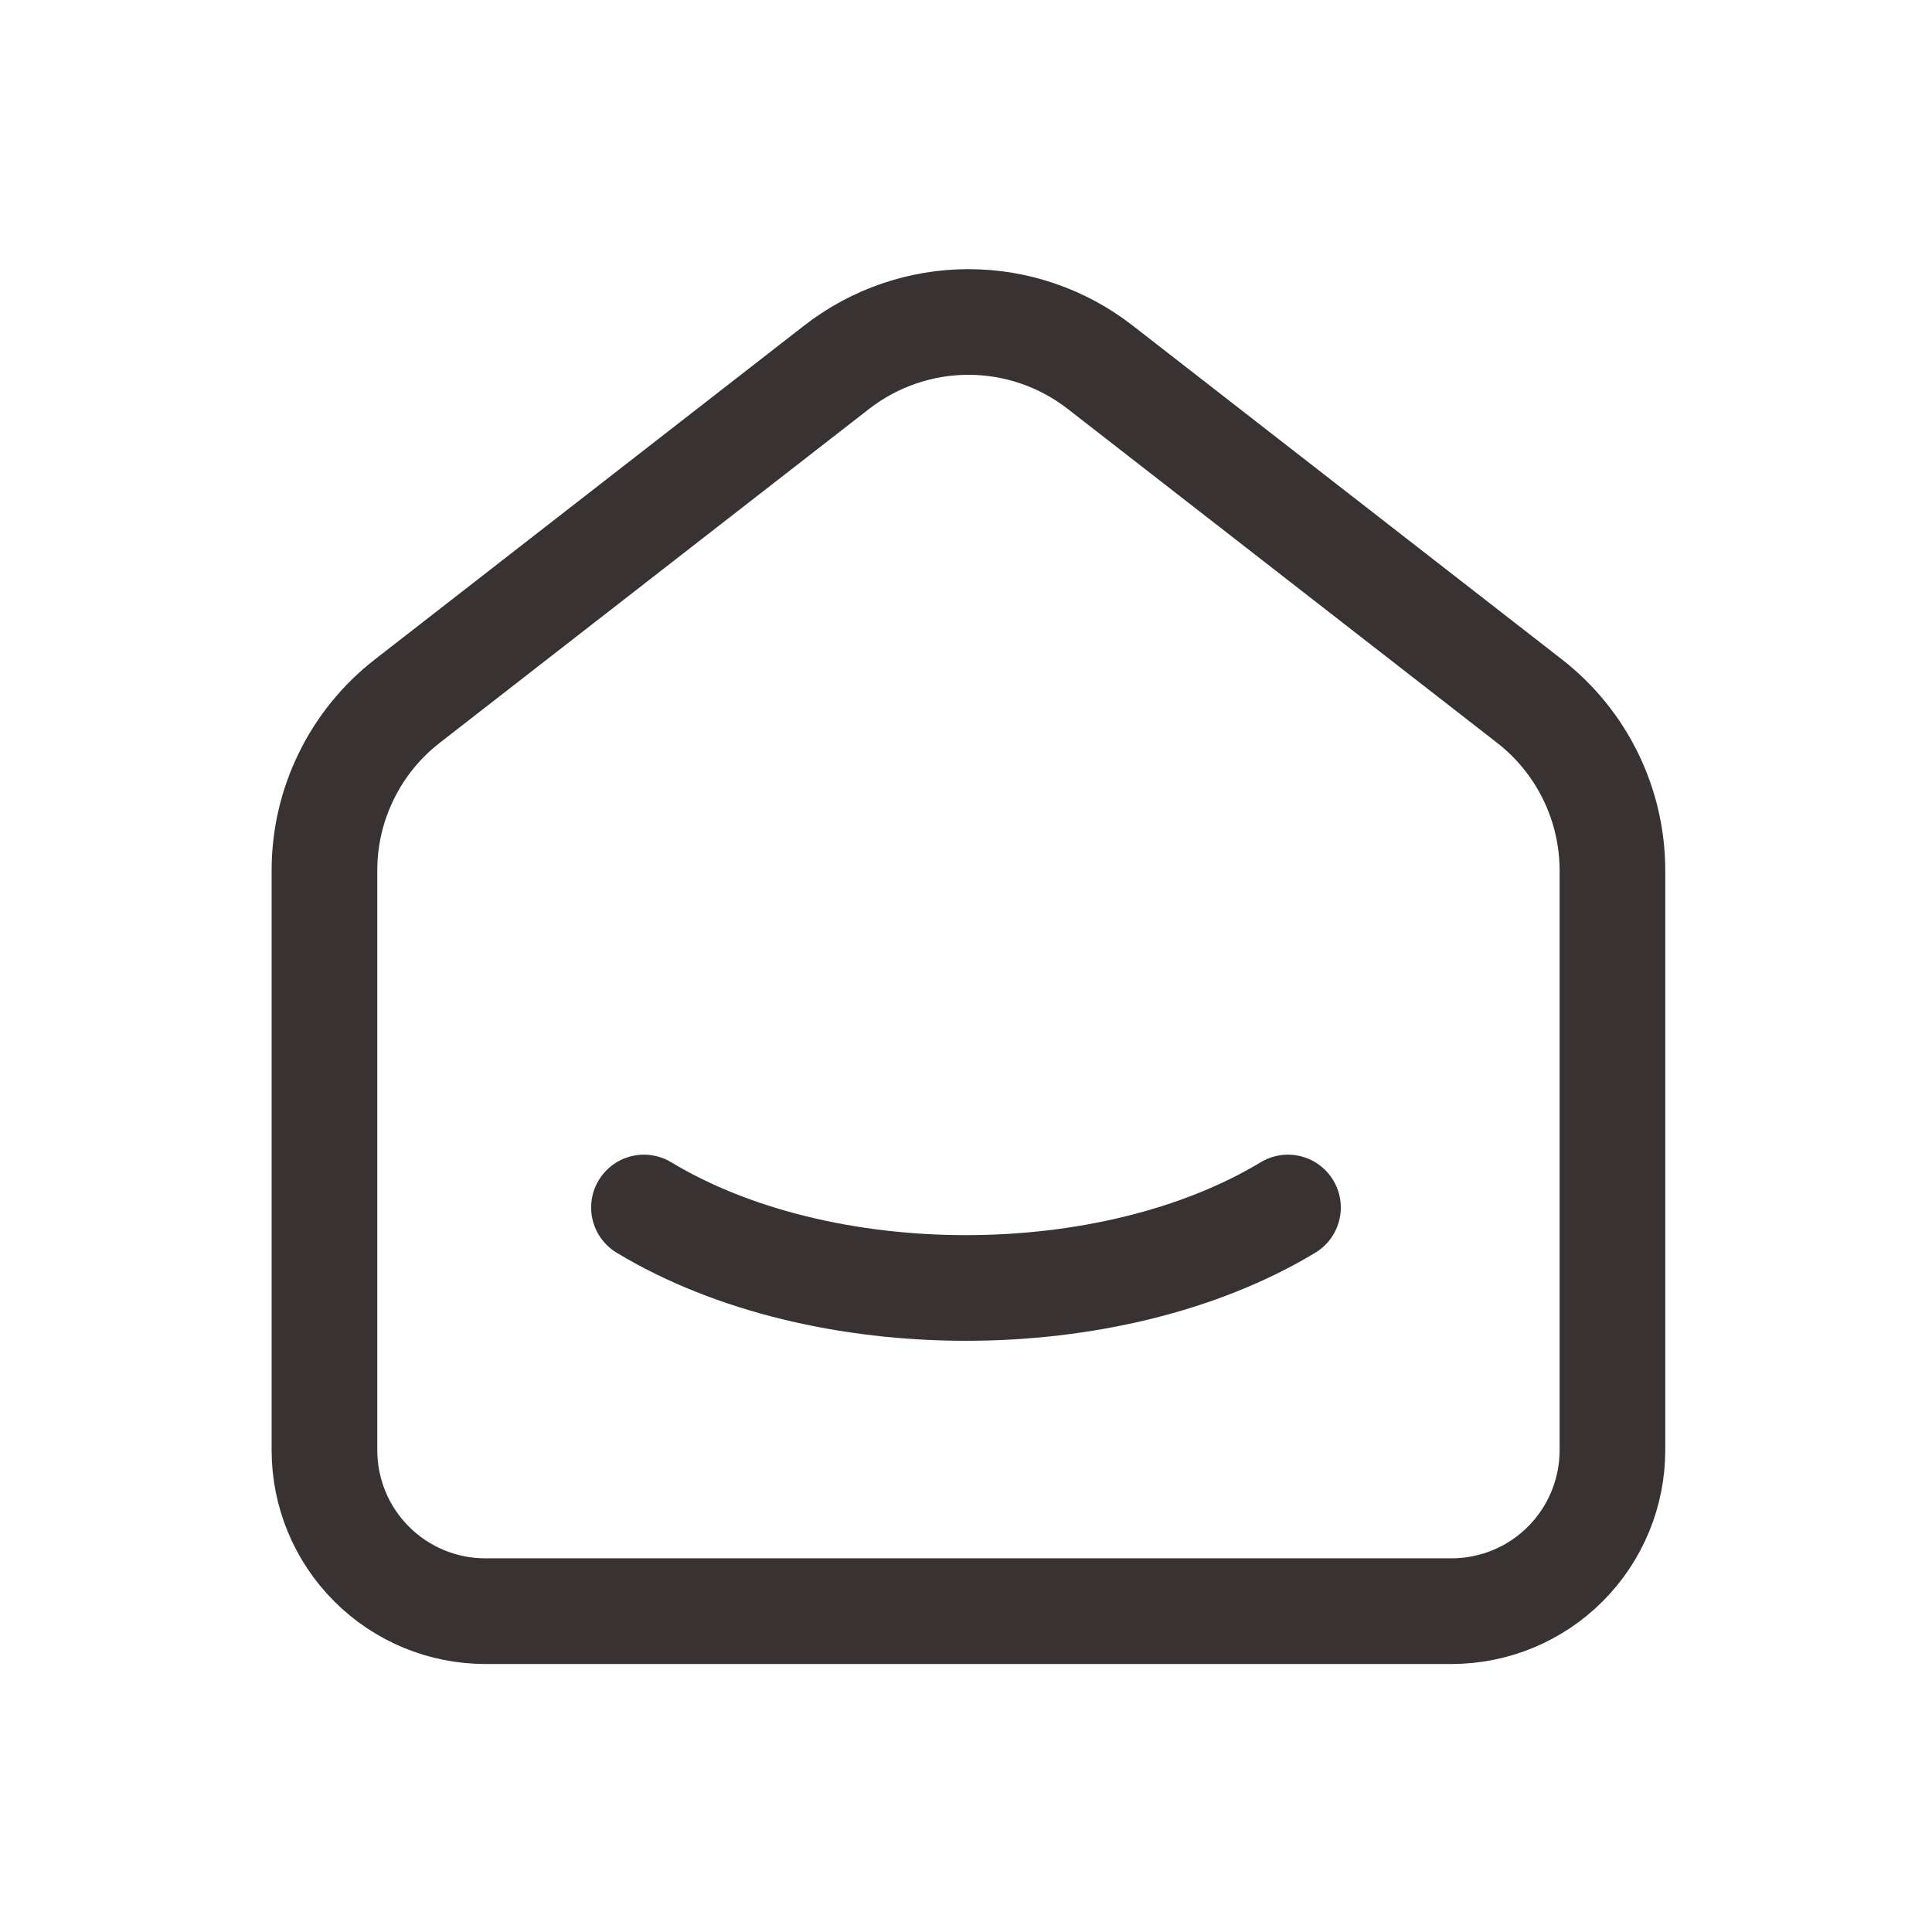 <svg width="32" height="32" viewBox="0 0 32 32" fill="none" xmlns="http://www.w3.org/2000/svg">
<g clip-path="url(#clip0_803_2952)">
<path d="M25.334 11.613L18.223 6.083C17.599 5.597 16.831 5.333 16.04 5.333C15.25 5.333 14.482 5.597 13.857 6.083L6.746 11.613C6.318 11.946 5.972 12.371 5.735 12.858C5.497 13.344 5.373 13.878 5.374 14.42V24.02C5.374 24.727 5.654 25.405 6.155 25.905C6.655 26.406 7.333 26.686 8.04 26.686H24.04C24.747 26.686 25.426 26.406 25.926 25.905C26.426 25.405 26.707 24.727 26.707 24.02V14.42C26.707 13.322 26.2 12.287 25.334 11.613Z" stroke="#393232" stroke-width="1.75" stroke-linecap="round" stroke-linejoin="round"/>
<path d="M21.333 20C18.387 21.777 13.611 21.777 10.666 20" stroke="#393232" stroke-width="1.75" stroke-linecap="round" stroke-linejoin="round"/>
</g>
<defs>
<clipPath id="clip0_803_2952">
<rect width="32" height="32" fill="white"/>
</clipPath>
</defs>
</svg>
